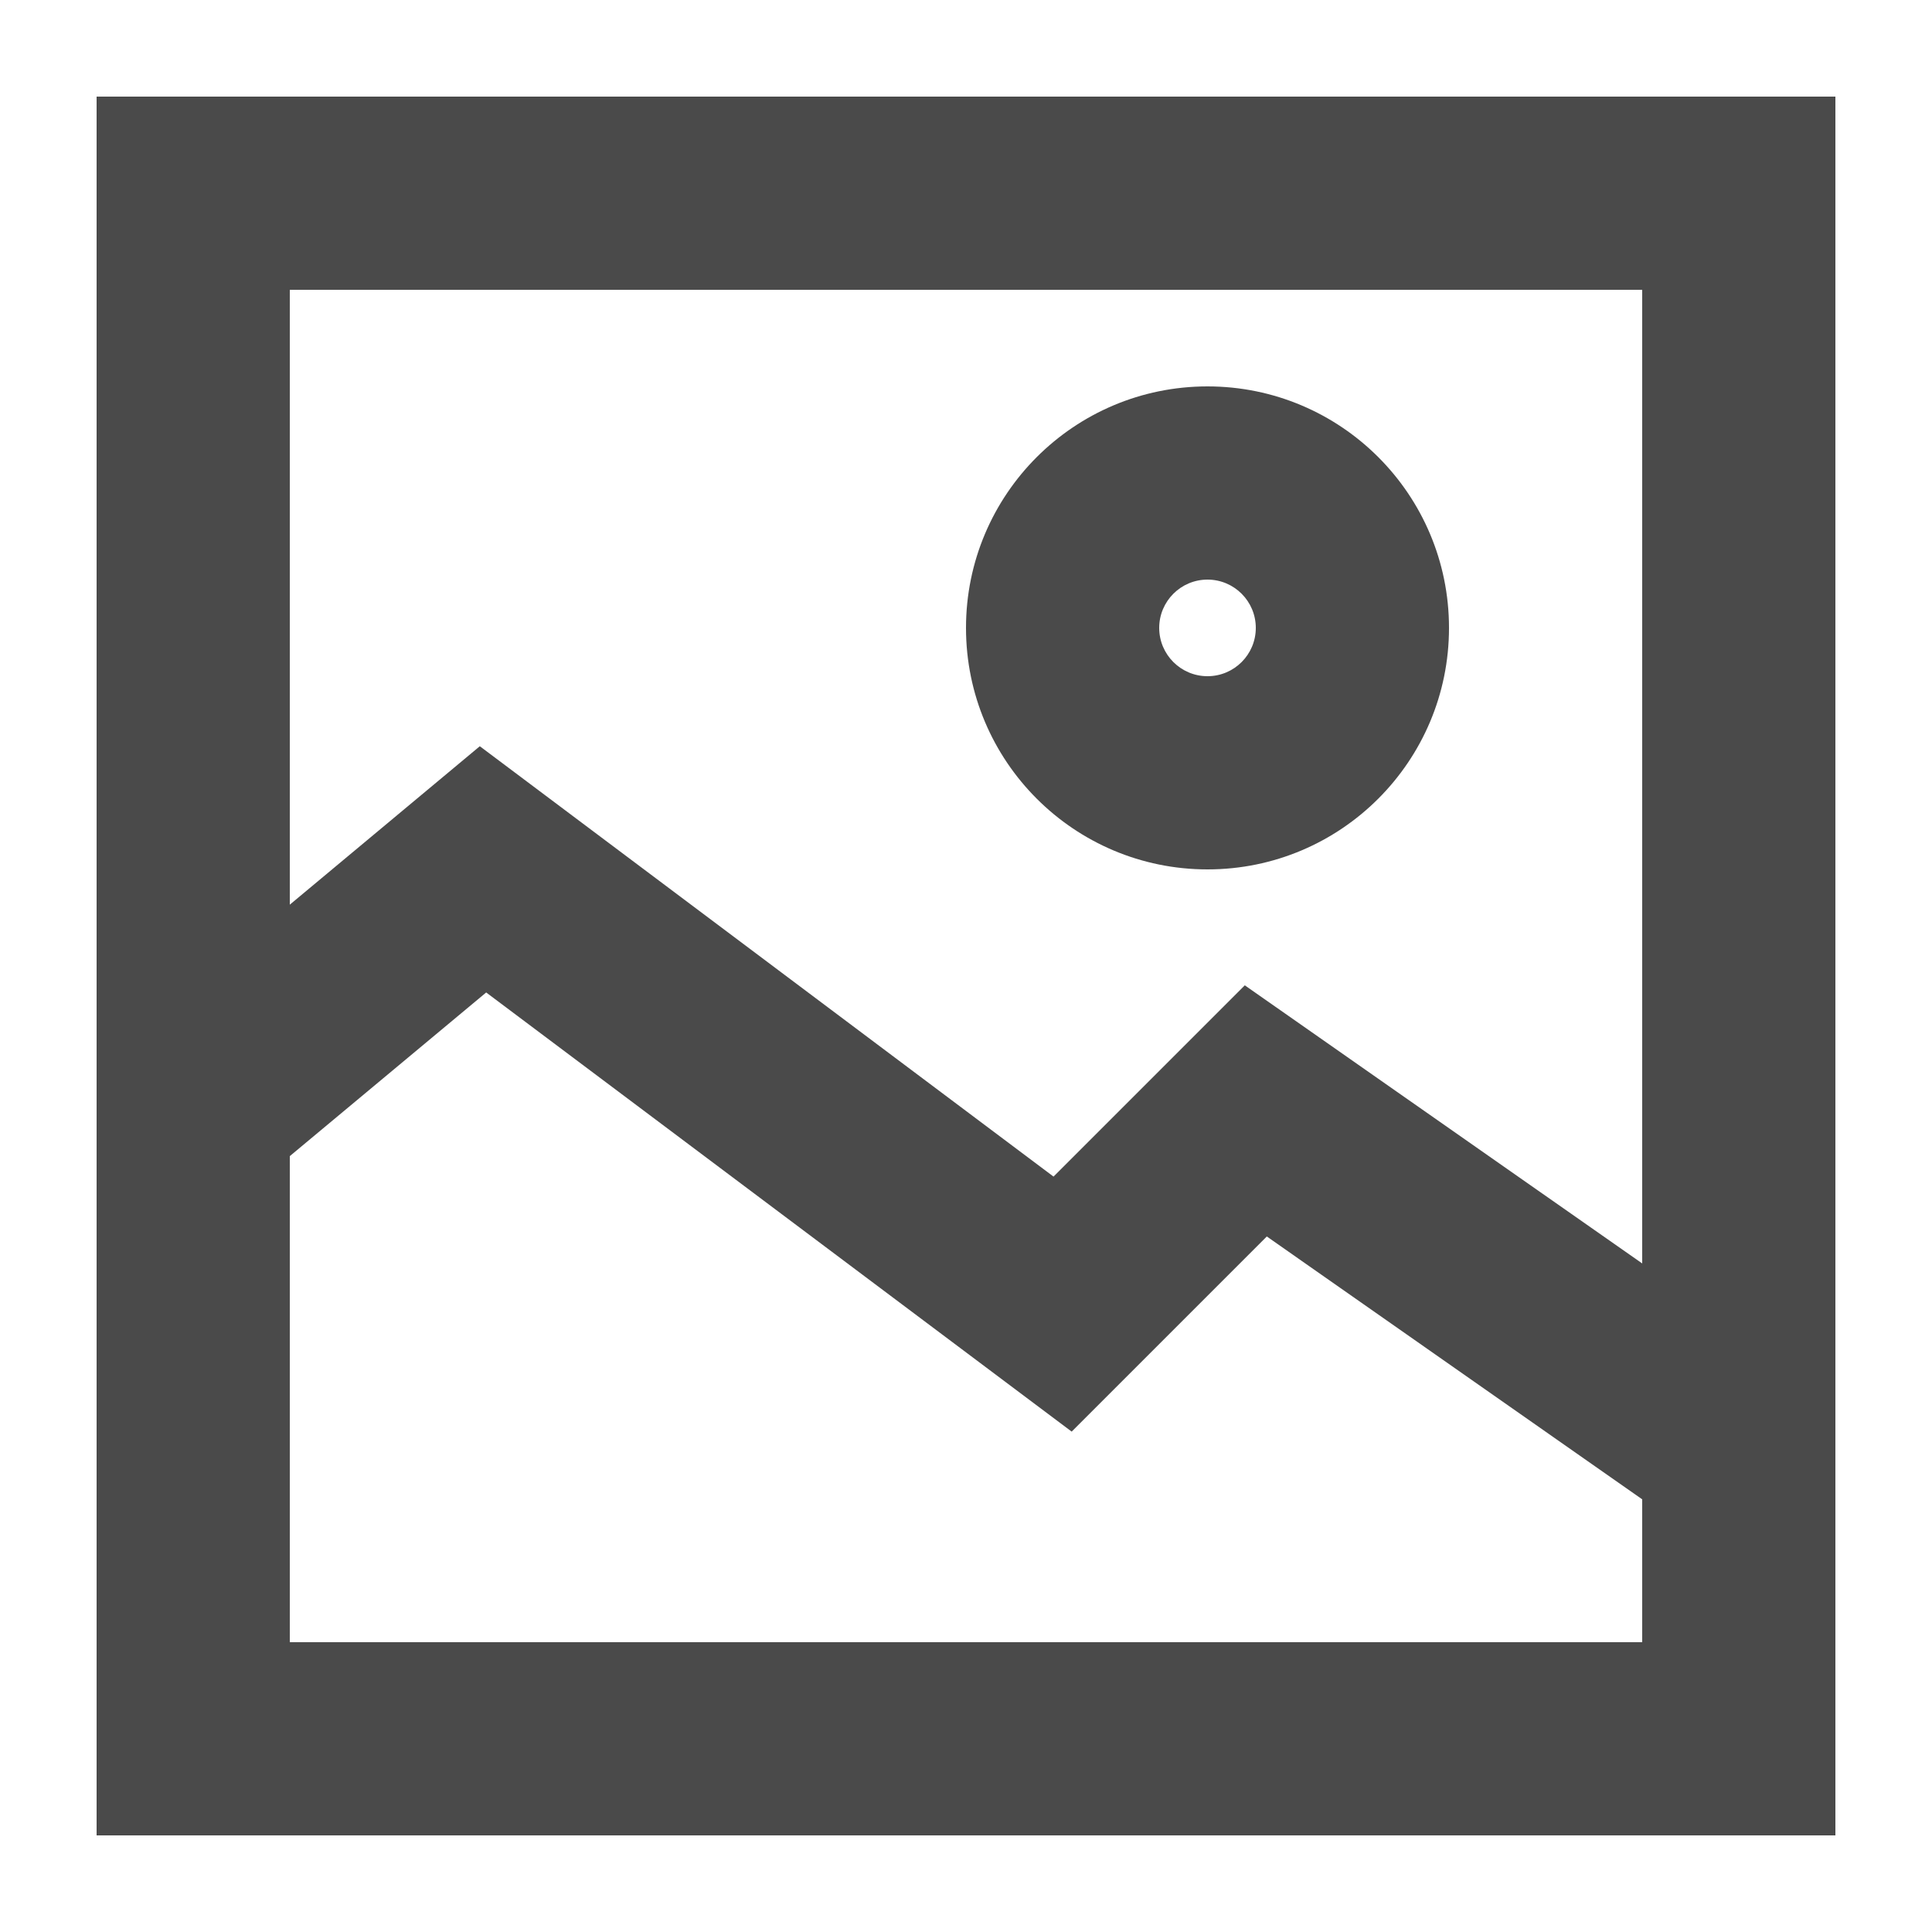 <svg width="20" height="20" viewBox="0 0 20 20" fill="none" xmlns="http://www.w3.org/2000/svg">
<path fill-rule="evenodd" clip-rule="evenodd" d="M1 1H19V19H1V1ZM3 3V9.365L4.967 7.725L10.906 12.18L12.886 10.2L17 13.079V3H3ZM3 17V11.968L5.033 10.274L11.094 14.82L13.114 12.8L17 15.521V17H3ZM12 6.5C12 6.224 12.224 6 12.5 6C12.776 6 13 6.224 13 6.5C13 6.776 12.776 7 12.5 7C12.224 7 12 6.776 12 6.5ZM12.5 4C11.119 4 10 5.119 10 6.5C10 7.881 11.119 9 12.5 9C13.881 9 15 7.881 15 6.5C15 5.119 13.881 4 12.5 4Z" fill="#4A4A4A"/>
</svg>
